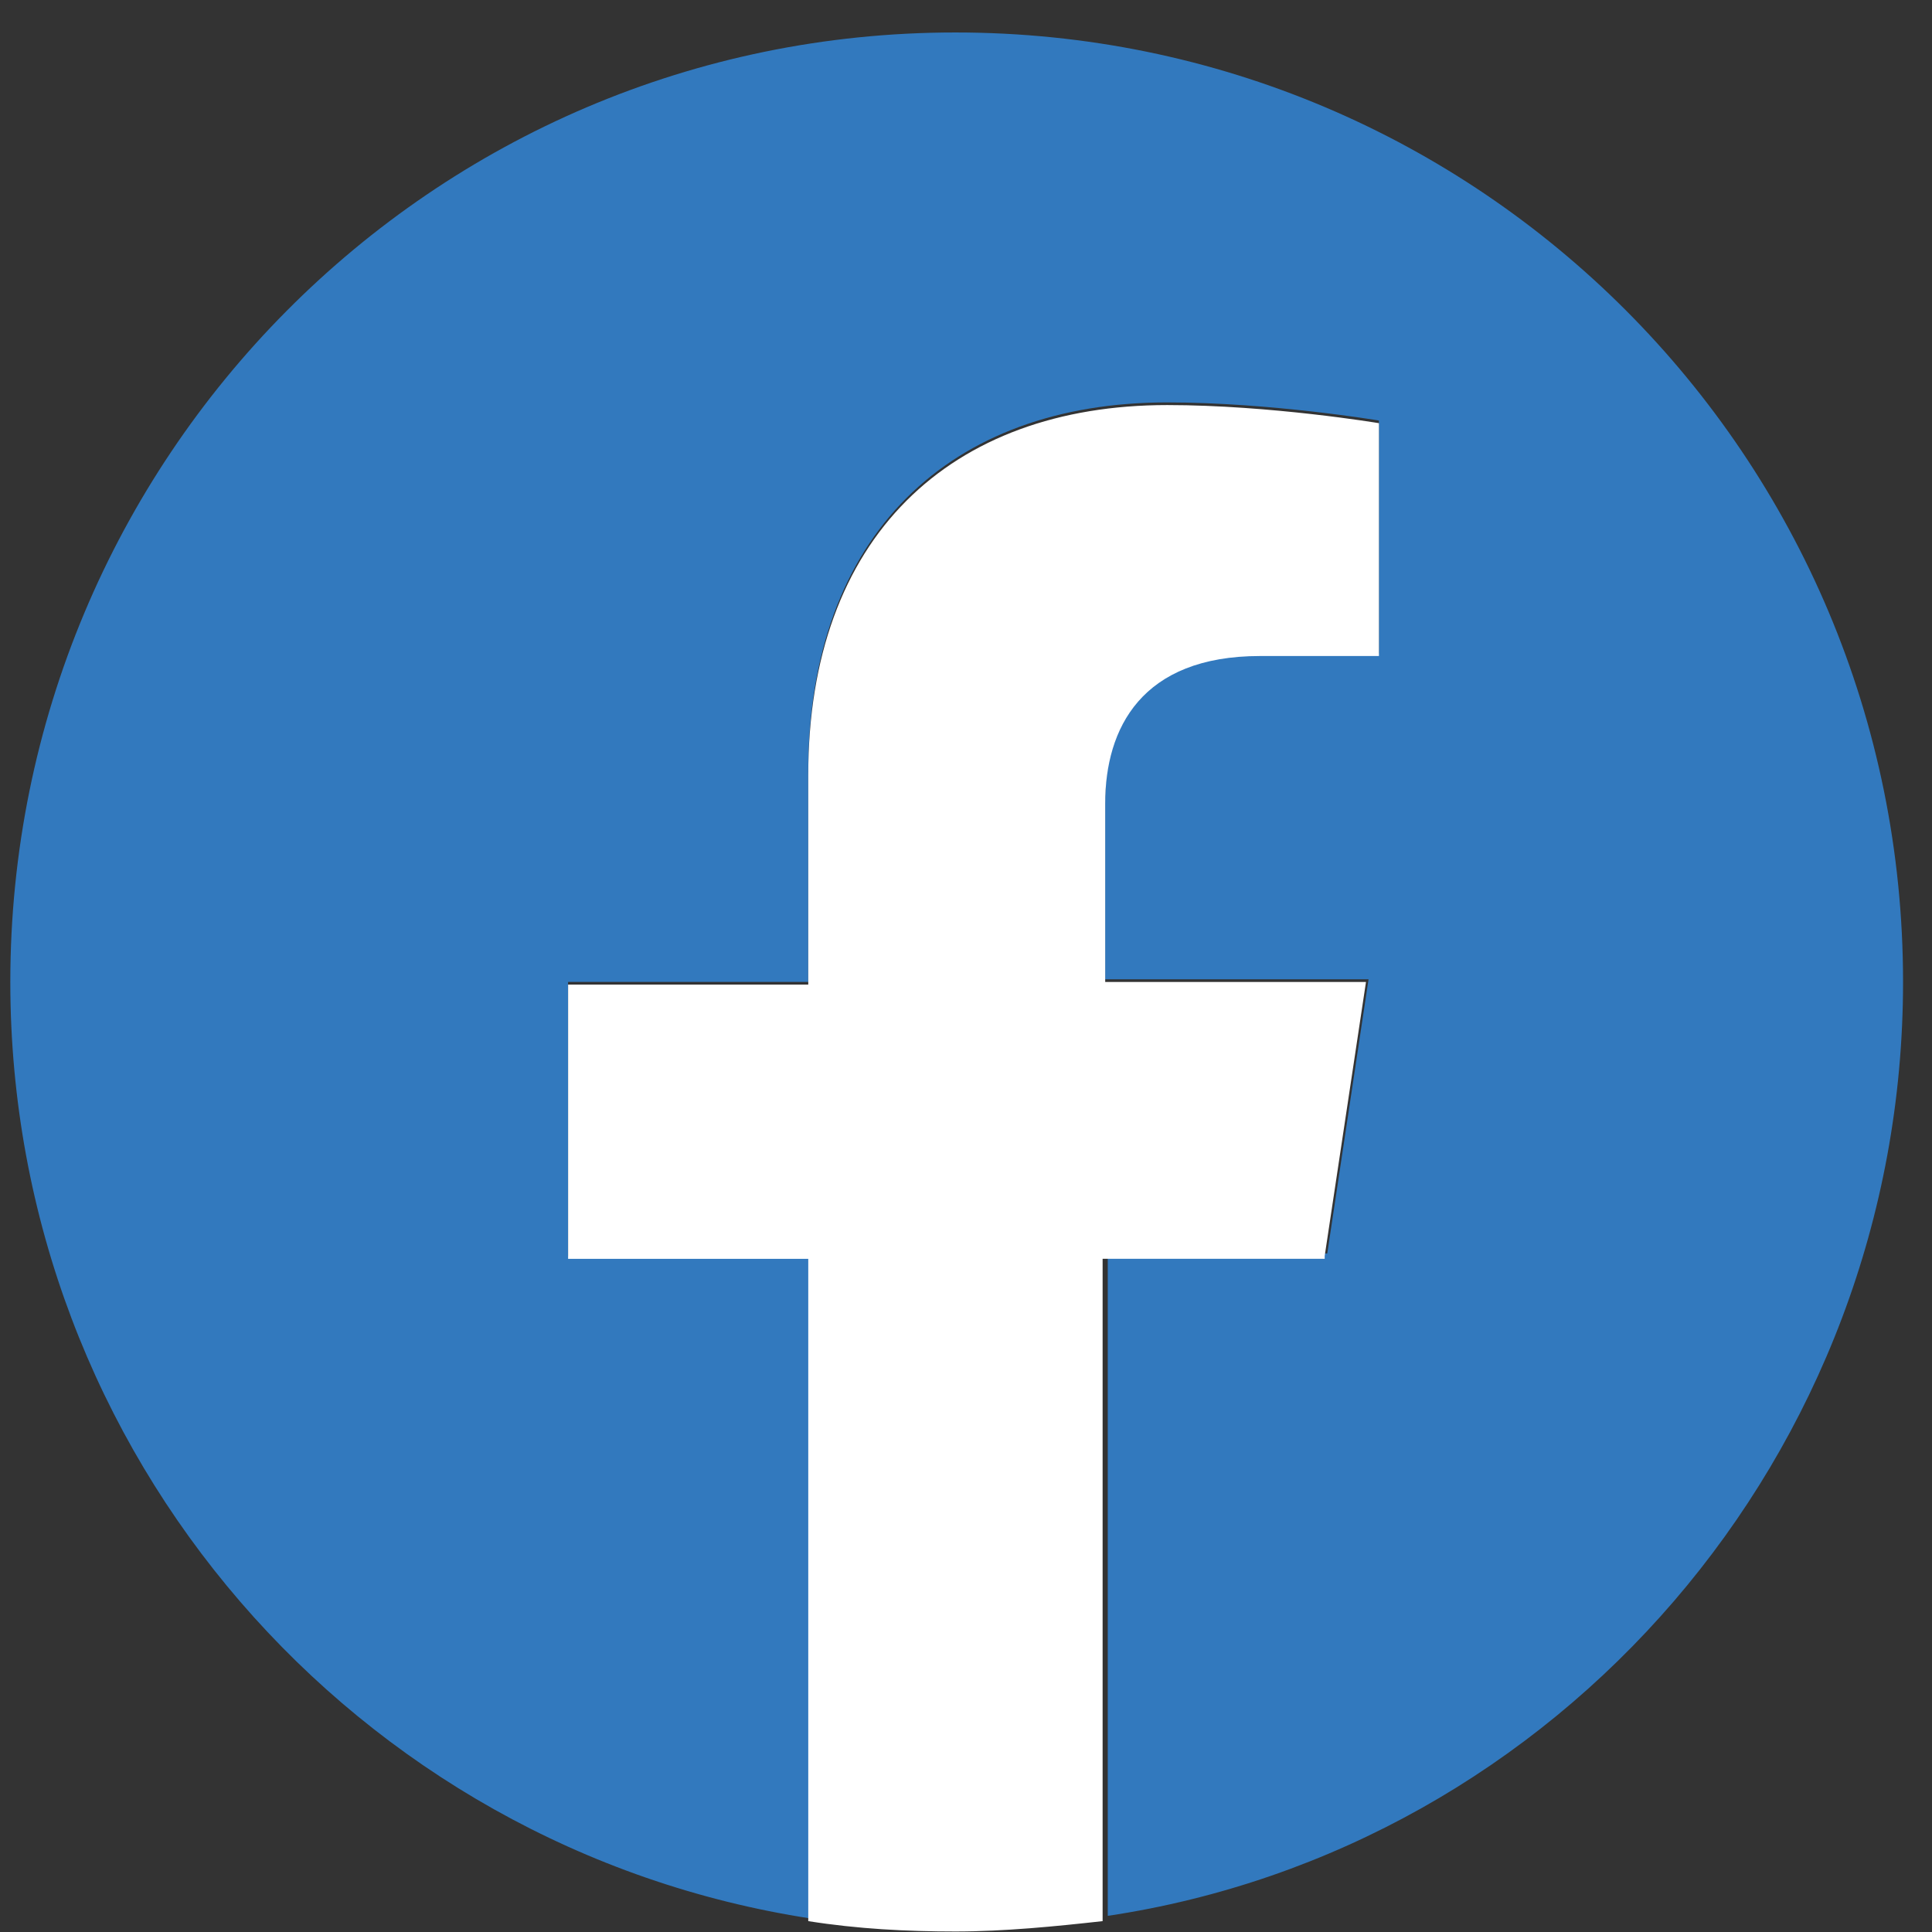 <svg xmlns="http://www.w3.org/2000/svg" width="56" height="56" fill="none" xmlns:v="https://vecta.io/nano"><rect width="100%" height="100%" fill="#333333" stroke="none"/><path d="M55.161 28.462C55.161 13.239 42.886.941 27.693.941S.299 13.314.299 28.462c0 13.723 10.029 25.122 23.202 27.147V36.411h-7.035v-7.949h6.961v-6.074c0-6.899 4.116-10.724 10.404-10.724 2.994 0 6.137.525 6.137.525v6.749h-3.443c-3.443 0-4.491 2.1-4.491 4.274v5.174h7.634l-1.197 7.949h-6.362v19.197c13.023-1.95 23.052-13.348 23.052-27.071z" fill="#3279be"/><path d="M38.396 36.412l1.198-7.949h-7.559v-5.174c0-2.175 1.048-4.274 4.491-4.274h3.443v-6.749s-3.143-.525-6.137-.525c-6.287 0-10.404 3.825-10.404 10.724v6.074h-6.961v7.949h6.961v19.197c1.422.225 2.844.3 4.266.3s2.919-.15 4.266-.3V36.487h6.437v-.075z" fill="#fff"/></svg>